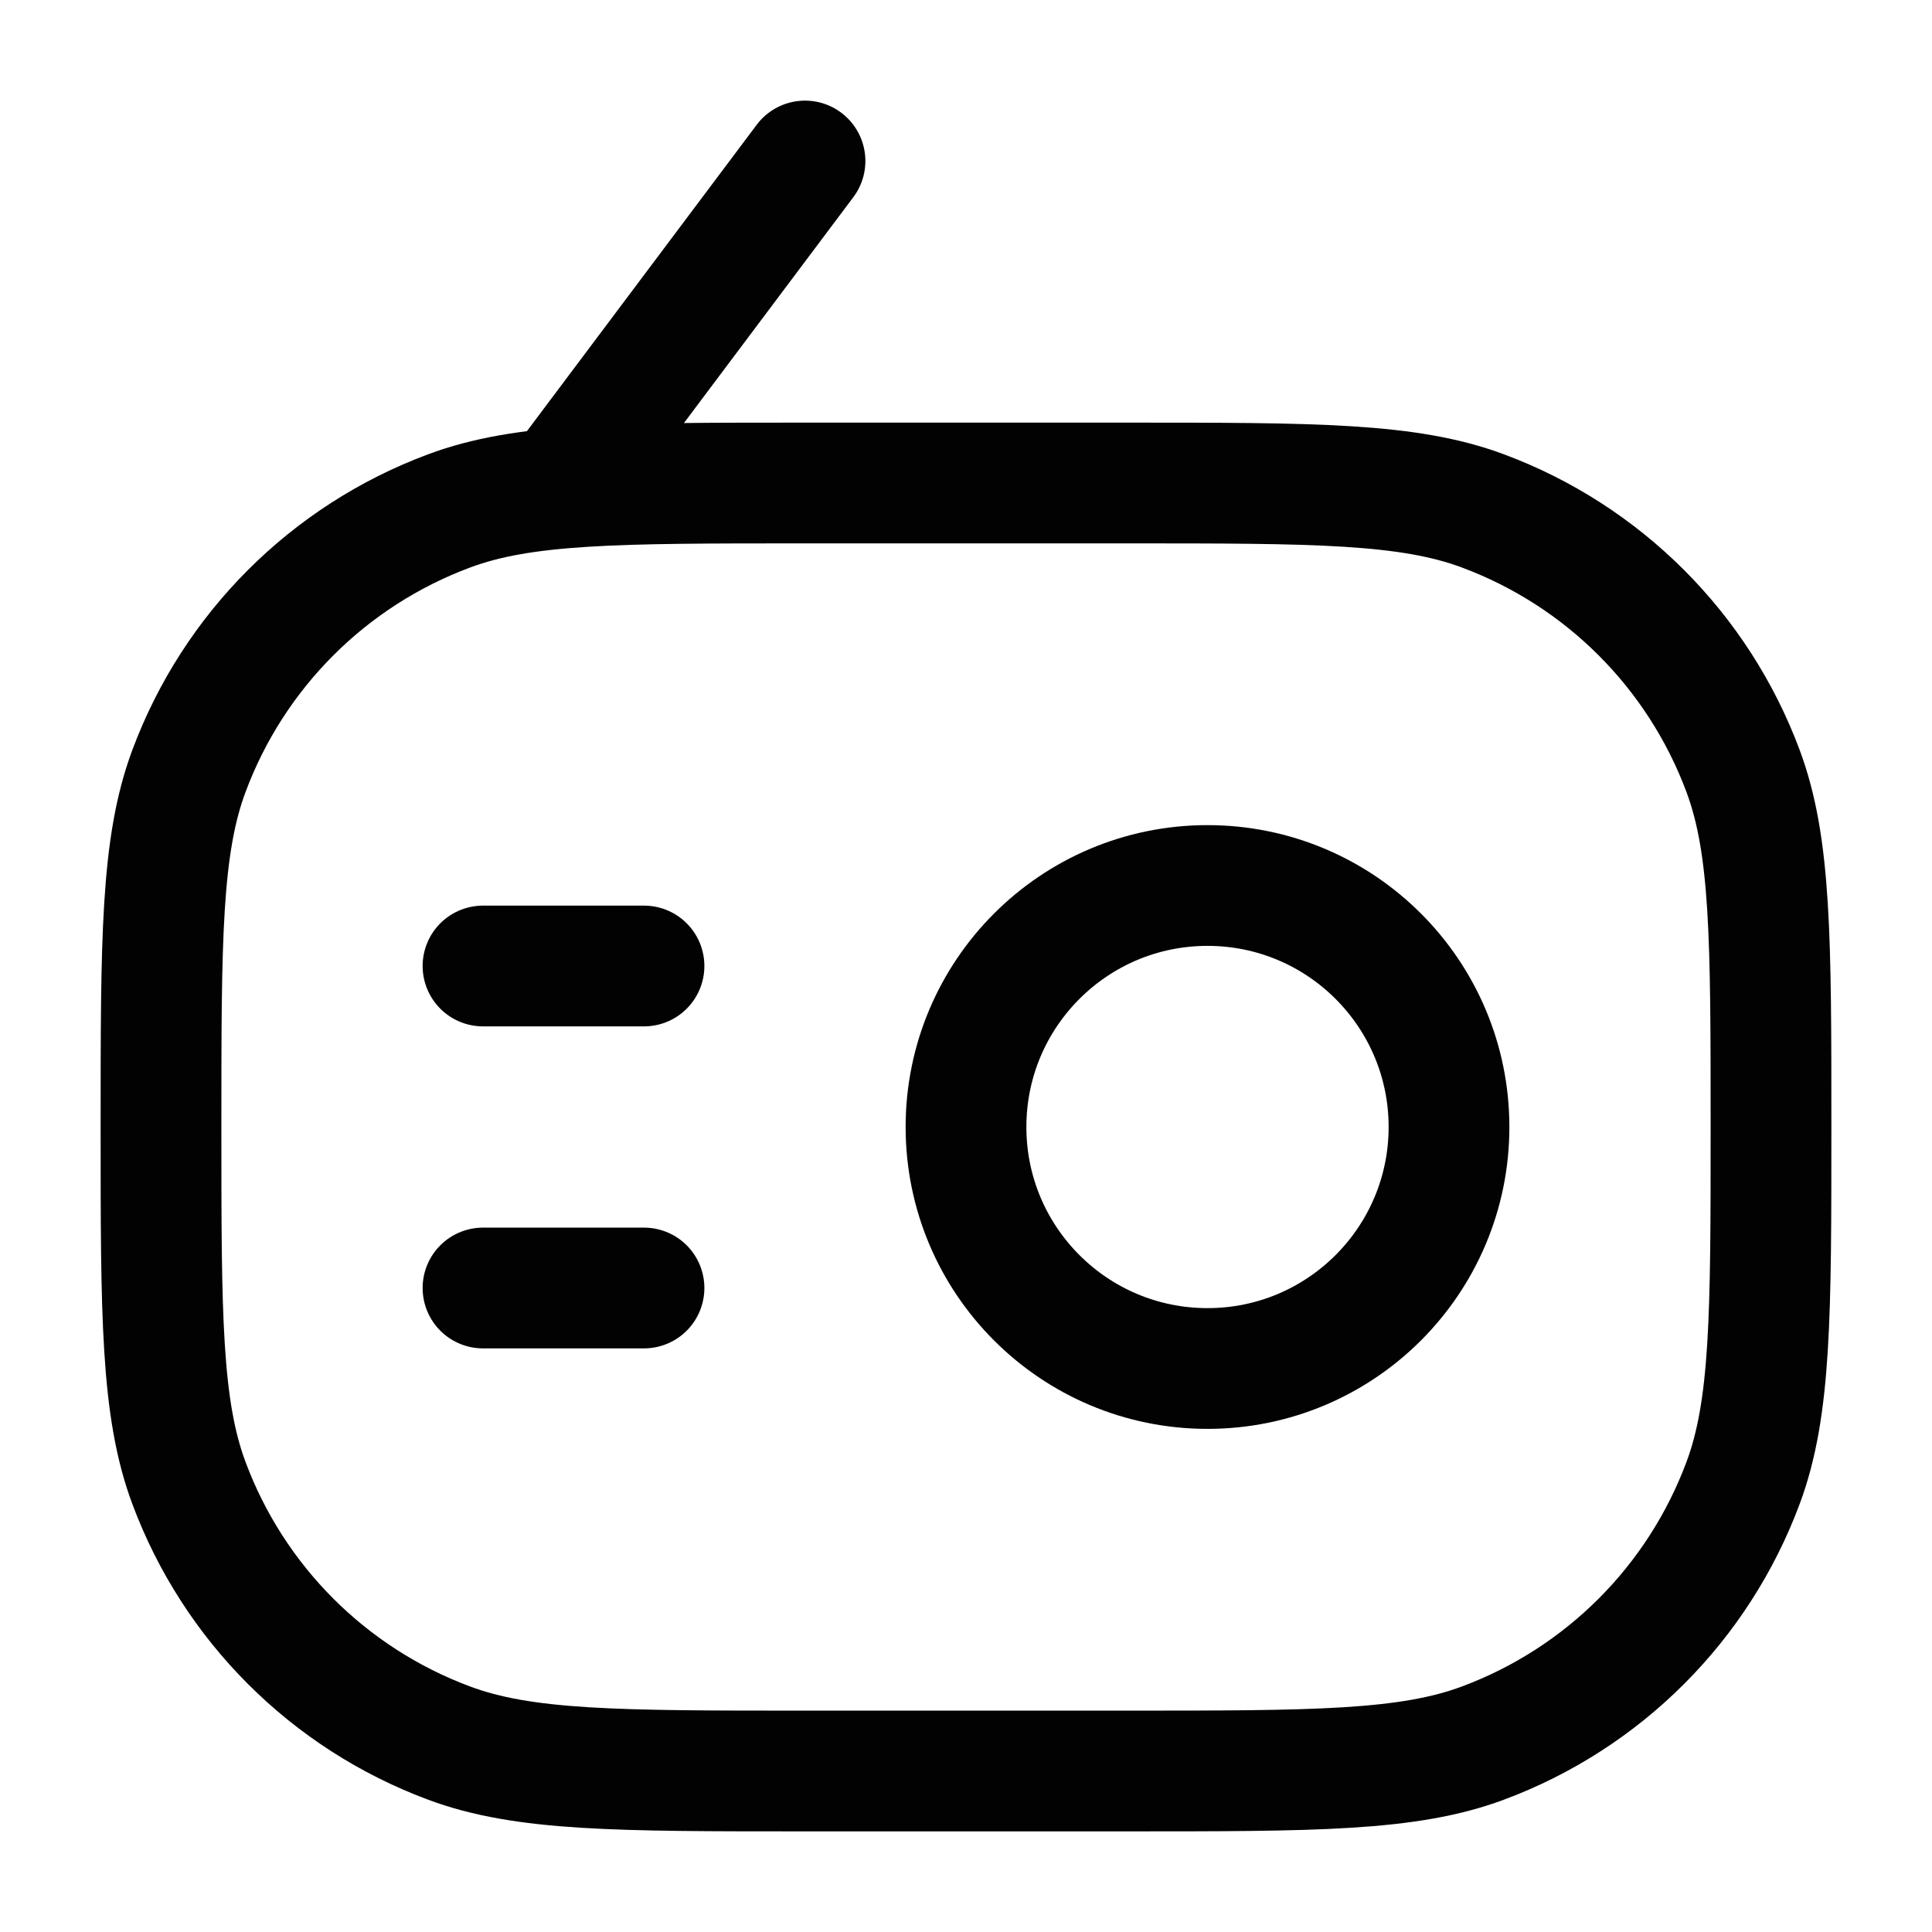<svg width="24" height="24" viewBox="0 0 24 24" fill="none" xmlns="http://www.w3.org/2000/svg">
<path d="M2 14C2 11.672 2 10.508 2.347 9.578C2.904 8.083 4.083 6.904 5.578 6.347C6.508 6 7.672 6 10 6H14C16.328 6 17.492 6 18.422 6.347C19.917 6.904 21.096 8.083 21.653 9.578C22 10.508 22 11.672 22 14C22 16.328 22 17.492 21.653 18.422C21.096 19.917 19.917 21.096 18.422 21.653C17.492 22 16.328 22 14 22H10C7.672 22 6.508 22 5.578 21.653C4.083 21.096 2.904 19.917 2.347 18.422C2 17.492 2 16.328 2 14Z" stroke="#020203" stroke-width="1.5"/>
<path d="M6 12H8" stroke="#020203" stroke-width="1.5" stroke-linecap="round"/>
<path d="M6 16H8" stroke="#020203" stroke-width="1.5" stroke-linecap="round"/>
<path d="M12 14C12 15.657 13.343 17 15 17C16.657 17 18 15.657 18 14C18 12.343 16.657 11 15 11C13.343 11 12 12.343 12 14Z" stroke="#020203" stroke-width="1.5" stroke-linecap="round"/>
<path d="M10 2L7 6" stroke="#020203" stroke-width="1.5" stroke-linecap="round"/>
</svg>

